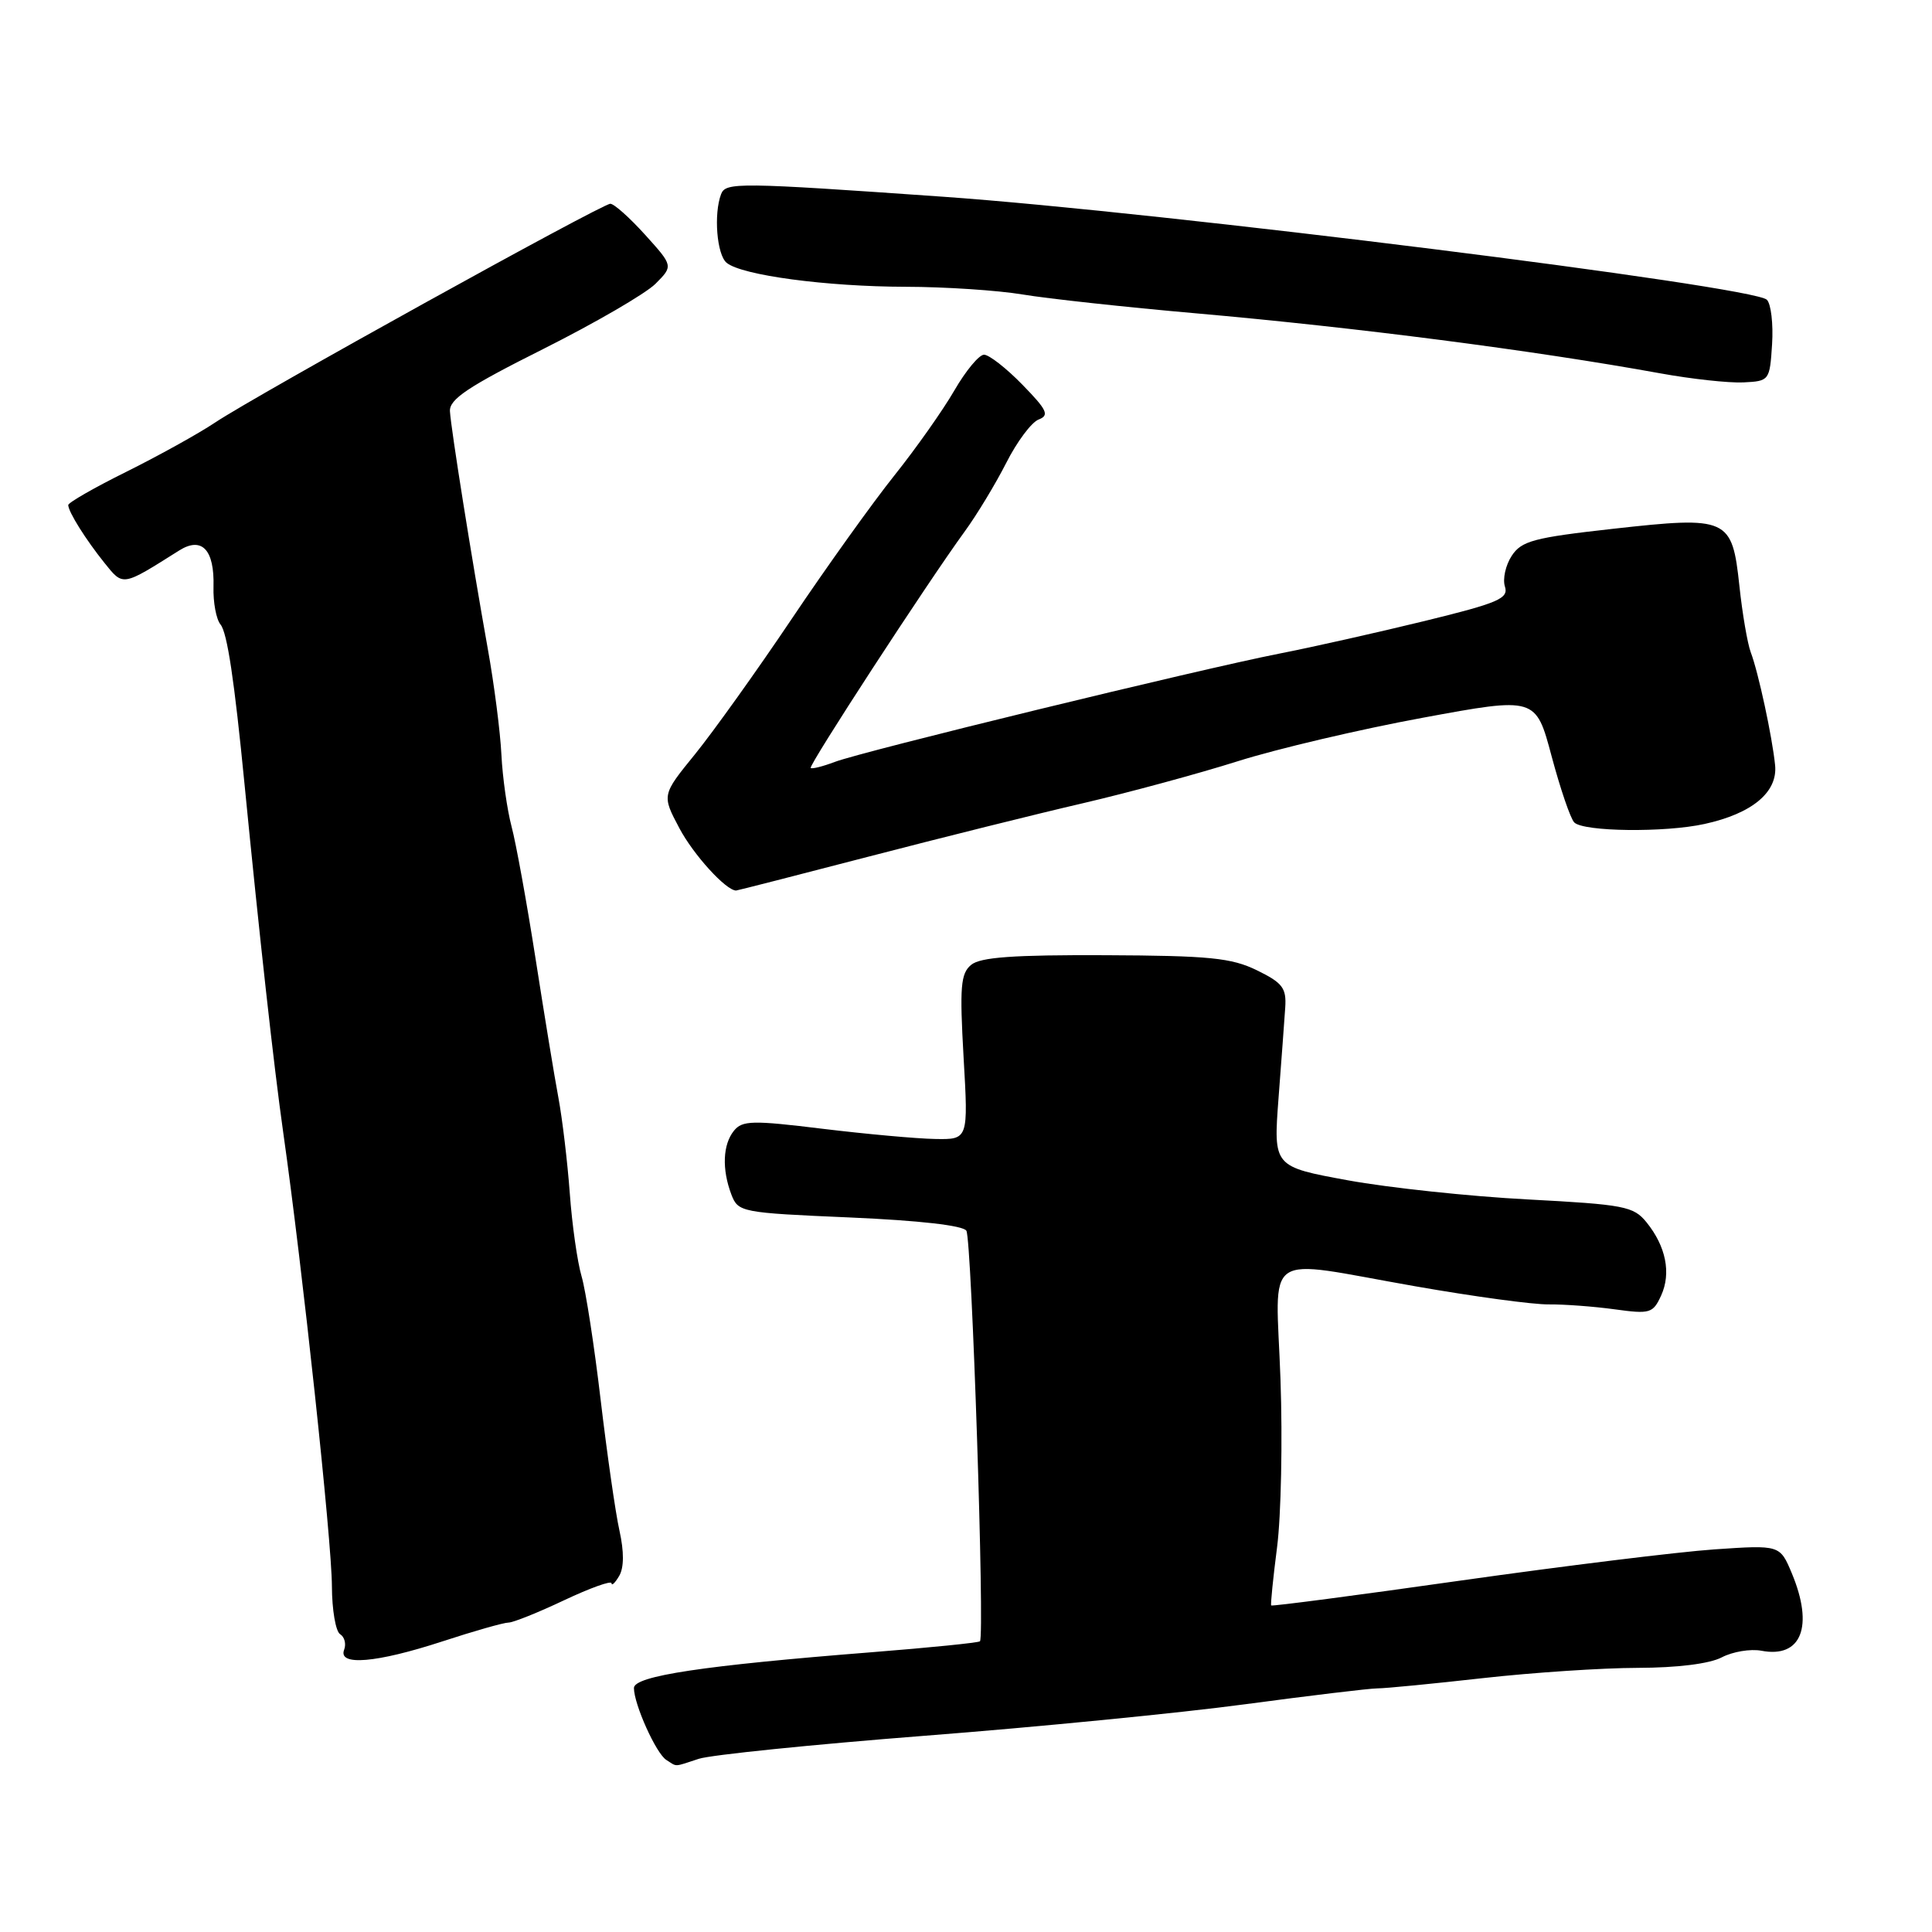 <?xml version="1.0" encoding="UTF-8" standalone="no"?>
<!DOCTYPE svg PUBLIC "-//W3C//DTD SVG 1.1//EN" "http://www.w3.org/Graphics/SVG/1.1/DTD/svg11.dtd" >
<svg xmlns="http://www.w3.org/2000/svg" xmlns:xlink="http://www.w3.org/1999/xlink" version="1.1" viewBox="0 0 256 256">
 <g >
 <path fill="currentColor"
d=" M 92.60 233.05 C 94.20 232.53 107.65 231.16 122.50 230.00 C 137.35 228.85 156.47 226.97 165.00 225.82 C 173.53 224.68 181.40 223.73 182.50 223.72 C 183.60 223.72 189.90 223.10 196.50 222.36 C 203.10 221.62 212.32 221.01 217.00 221.00 C 222.24 220.99 226.51 220.46 228.14 219.61 C 229.59 218.85 231.95 218.46 233.39 218.73 C 238.70 219.75 240.36 215.51 237.43 208.48 C 235.85 204.71 235.85 204.71 227.18 205.30 C 222.40 205.63 207.28 207.49 193.57 209.43 C 179.85 211.38 168.55 212.86 168.44 212.73 C 168.34 212.60 168.69 209.12 169.22 205.00 C 169.75 200.88 169.96 190.86 169.67 182.75 C 169.06 165.35 166.90 166.83 187.54 170.44 C 195.22 171.79 203.17 172.87 205.21 172.84 C 207.24 172.82 211.17 173.11 213.94 173.49 C 218.64 174.14 219.03 174.02 220.11 171.66 C 221.46 168.70 220.75 165.15 218.17 161.96 C 216.45 159.84 215.24 159.61 202.41 158.93 C 194.76 158.53 184.05 157.39 178.62 156.40 C 168.73 154.59 168.73 154.59 169.41 145.54 C 169.79 140.57 170.19 135.15 170.30 133.50 C 170.47 130.92 169.95 130.23 166.55 128.57 C 163.17 126.92 160.27 126.63 146.45 126.57 C 134.29 126.52 129.91 126.83 128.68 127.85 C 127.29 129.00 127.15 130.75 127.68 140.10 C 128.31 151.00 128.31 151.00 123.90 150.92 C 121.48 150.88 114.78 150.27 109.00 149.57 C 99.71 148.43 98.36 148.46 97.25 149.83 C 95.77 151.66 95.64 154.93 96.91 158.28 C 97.81 160.62 98.18 160.70 112.59 161.32 C 121.78 161.72 127.62 162.38 128.05 163.08 C 128.76 164.22 130.50 216.83 129.85 217.48 C 129.66 217.67 123.20 218.32 115.50 218.93 C 93.22 220.69 84.00 222.07 84.00 223.67 C 84.00 225.82 86.93 232.34 88.29 233.20 C 89.78 234.14 89.20 234.16 92.60 233.05 Z  M 58.60 217.50 C 62.81 216.12 66.76 215.00 67.38 215.00 C 67.99 215.00 71.31 213.67 74.75 212.04 C 78.19 210.42 81.01 209.40 81.03 209.79 C 81.05 210.18 81.50 209.74 82.05 208.81 C 82.69 207.71 82.70 205.60 82.08 202.81 C 81.55 200.44 80.44 192.65 79.59 185.50 C 78.75 178.35 77.61 170.97 77.06 169.11 C 76.51 167.24 75.80 162.29 75.50 158.11 C 75.19 153.92 74.51 148.25 74.00 145.50 C 73.48 142.75 72.12 134.43 70.96 127.00 C 69.80 119.58 68.37 111.70 67.78 109.50 C 67.20 107.30 66.59 103.03 66.44 100.00 C 66.29 96.97 65.48 90.67 64.64 86.00 C 62.48 73.91 59.76 56.85 59.62 54.50 C 59.52 52.90 62.01 51.24 71.99 46.24 C 78.86 42.79 85.54 38.91 86.85 37.61 C 89.21 35.24 89.21 35.24 85.49 31.12 C 83.44 28.85 81.37 27.00 80.87 27.00 C 79.75 27.00 33.90 52.38 28.50 55.99 C 26.30 57.46 21.01 60.39 16.75 62.51 C 12.49 64.62 9.02 66.61 9.04 66.93 C 9.09 67.88 11.36 71.49 13.82 74.56 C 16.35 77.71 16.13 77.74 23.73 72.95 C 26.74 71.05 28.43 72.82 28.29 77.75 C 28.23 79.81 28.65 82.06 29.22 82.75 C 30.11 83.84 31.05 90.08 32.41 104.00 C 34.37 124.00 36.29 141.34 37.52 150.00 C 40.07 167.91 43.97 204.21 43.98 210.19 C 43.99 213.32 44.48 216.18 45.07 216.54 C 45.66 216.91 45.89 217.83 45.60 218.60 C 44.76 220.78 49.87 220.35 58.60 217.50 Z  M 115.16 113.49 C 124.70 111.01 137.45 107.83 143.50 106.43 C 149.55 105.02 158.78 102.52 164.00 100.87 C 169.22 99.22 180.25 96.63 188.50 95.11 C 203.50 92.34 203.50 92.34 205.60 100.22 C 206.76 104.55 208.11 108.50 208.60 108.98 C 209.85 110.21 220.60 110.34 225.86 109.18 C 232.17 107.80 235.57 104.97 235.21 101.39 C 234.83 97.62 232.99 89.07 231.98 86.42 C 231.55 85.27 230.87 81.32 230.48 77.64 C 229.51 68.61 228.99 68.37 213.72 70.07 C 203.23 71.24 201.61 71.67 200.31 73.65 C 199.50 74.89 199.09 76.72 199.41 77.72 C 199.92 79.31 198.56 79.89 188.75 82.29 C 182.56 83.80 173.90 85.75 169.50 86.61 C 158.87 88.70 114.28 99.56 110.61 100.96 C 109.02 101.56 107.59 101.92 107.42 101.76 C 107.11 101.44 122.85 77.26 127.81 70.45 C 129.44 68.22 131.92 64.11 133.34 61.32 C 134.75 58.53 136.68 55.95 137.62 55.59 C 139.08 55.03 138.76 54.34 135.47 50.97 C 133.34 48.78 131.05 47.00 130.39 47.00 C 129.73 47.00 127.96 49.14 126.45 51.75 C 124.94 54.36 121.37 59.42 118.51 63.00 C 115.65 66.58 109.53 75.12 104.91 82.00 C 100.29 88.88 94.52 96.94 92.10 99.93 C 87.69 105.35 87.69 105.35 90.02 109.74 C 91.89 113.27 96.20 118.00 97.54 118.00 C 97.69 118.00 105.62 115.97 115.16 113.49 Z  M 234.81 45.61 C 234.98 42.92 234.67 40.27 234.12 39.72 C 232.31 37.91 153.84 28.10 125.00 26.07 C 97.82 24.16 96.16 24.14 95.55 25.72 C 94.55 28.35 94.98 33.74 96.28 34.82 C 98.28 36.48 109.53 37.98 120.00 38.00 C 125.22 38.01 132.20 38.47 135.50 39.02 C 138.80 39.57 149.15 40.70 158.50 41.52 C 179.71 43.39 203.19 46.42 220.00 49.47 C 224.12 50.22 229.07 50.76 231.00 50.67 C 234.45 50.50 234.50 50.44 234.81 45.61 Z "/>
</g>
</svg>